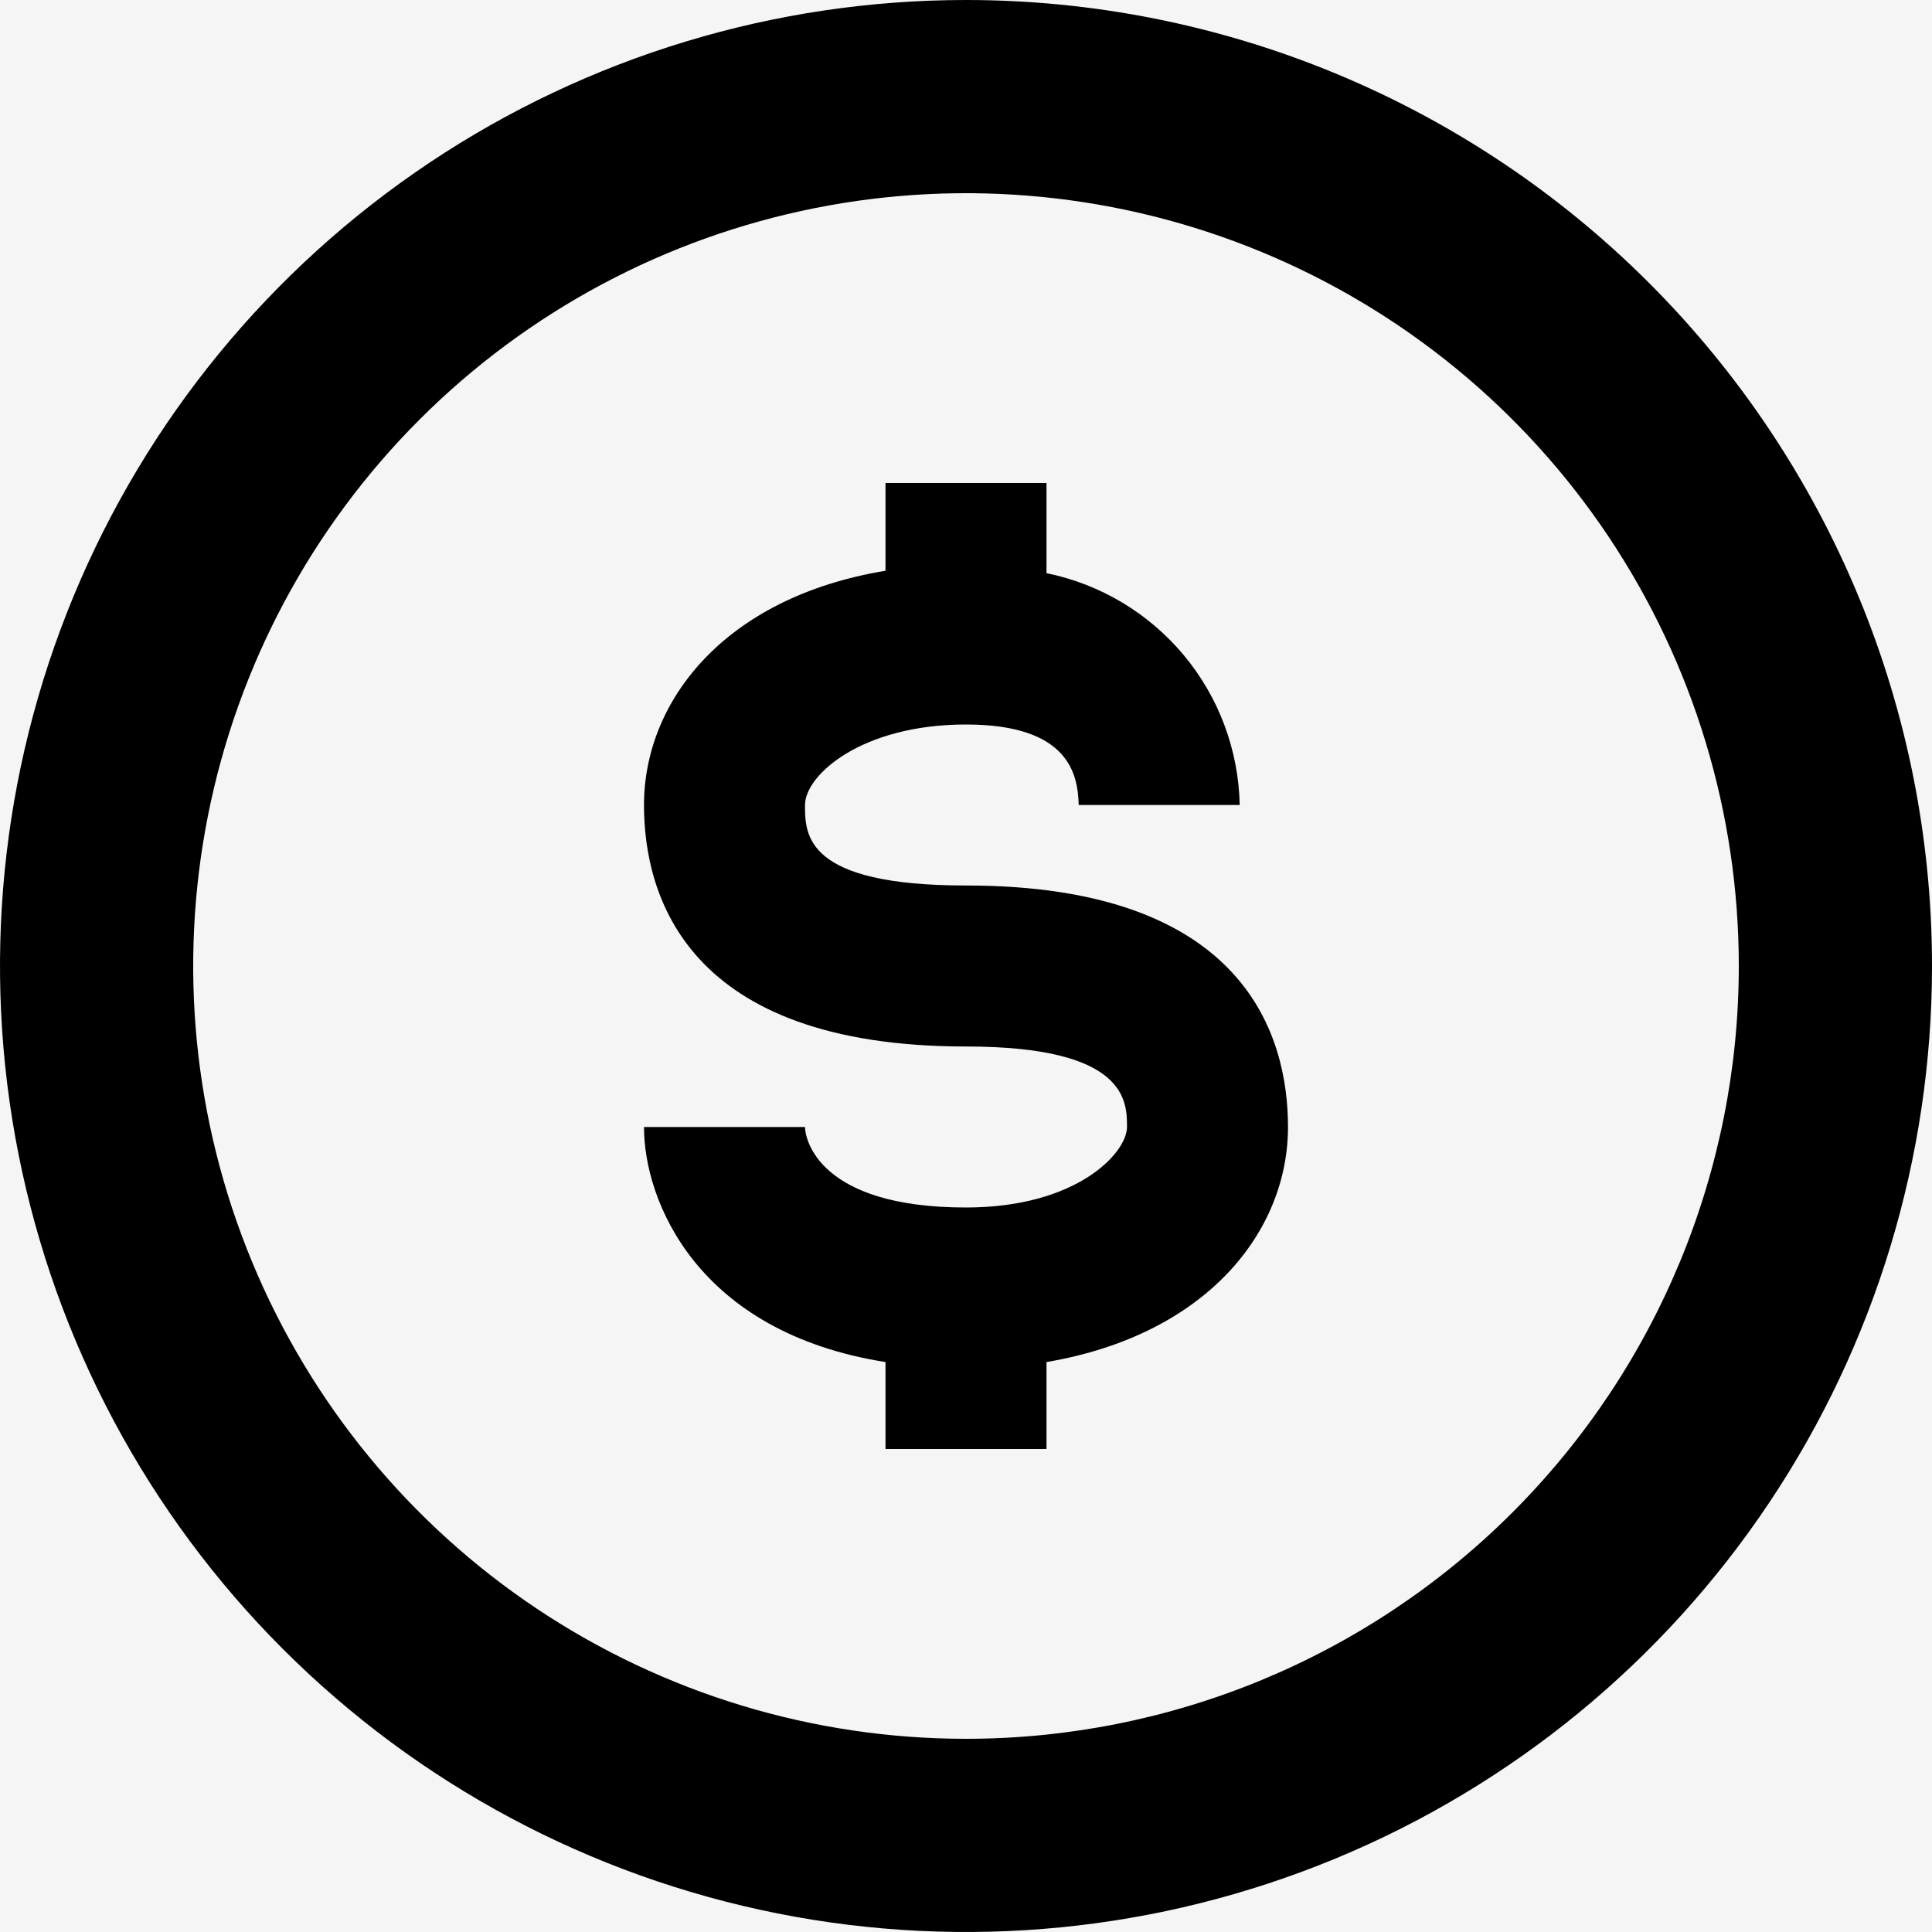 <svg width="69" height="69" viewBox="0 0 69 69" fill="none" xmlns="http://www.w3.org/2000/svg">
<rect width="69" height="69" fill="#F5F5F5"/>
<g id="bx-dollar-circle 1">
<path id="Vector" d="M34.5 0C27.677 0 21.006 2.023 15.333 5.814C9.659 9.605 5.237 14.993 2.626 21.297C0.015 27.602 -0.668 34.538 0.663 41.231C1.994 47.923 5.28 54.07 10.105 58.895C14.93 63.72 21.077 67.006 27.769 68.337C34.462 69.668 41.398 68.985 47.703 66.374C54.007 63.763 59.395 59.341 63.186 53.667C66.977 47.994 69 41.323 69 34.5C69 29.969 68.108 25.483 66.374 21.297C64.64 17.112 62.099 13.308 58.895 10.105C55.692 6.901 51.888 4.36 47.703 2.626C43.517 0.892 39.031 0 34.5 0V0ZM34.5 62.1C29.041 62.1 23.705 60.481 19.166 57.449C14.627 54.416 11.09 50.105 9.001 45.062C6.912 40.019 6.365 34.469 7.43 29.116C8.495 23.762 11.124 18.844 14.984 14.984C18.844 11.124 23.762 8.495 29.116 7.43C34.469 6.365 40.019 6.912 45.062 9.001C50.105 11.09 54.416 14.627 57.449 19.166C60.481 23.705 62.1 29.041 62.1 34.5C62.1 41.82 59.192 48.84 54.016 54.016C48.84 59.192 41.82 62.1 34.5 62.1V62.1Z" fill="black"/>
<path id="Vector_2" d="M34.5 31.625C28.75 31.625 28.75 29.814 28.75 28.75C28.75 27.686 30.762 25.875 34.5 25.875C38.237 25.875 38.496 27.715 38.525 28.75H44.275C44.236 26.791 43.532 24.904 42.278 23.399C41.023 21.895 39.294 20.861 37.375 20.47V17.25H31.625V20.384C25.875 21.332 23 25.041 23 28.75C23 31.97 24.495 37.375 34.5 37.375C40.25 37.375 40.25 39.33 40.25 40.25C40.25 41.17 38.468 43.125 34.5 43.125C29.21 43.125 28.75 40.653 28.75 40.25H23C23 42.895 24.898 47.581 31.625 48.645V51.75H37.375V48.645C43.125 47.667 46 43.959 46 40.25C46 37.03 44.505 31.625 34.5 31.625V31.625Z" fill="black"/>
</g>
</svg>


